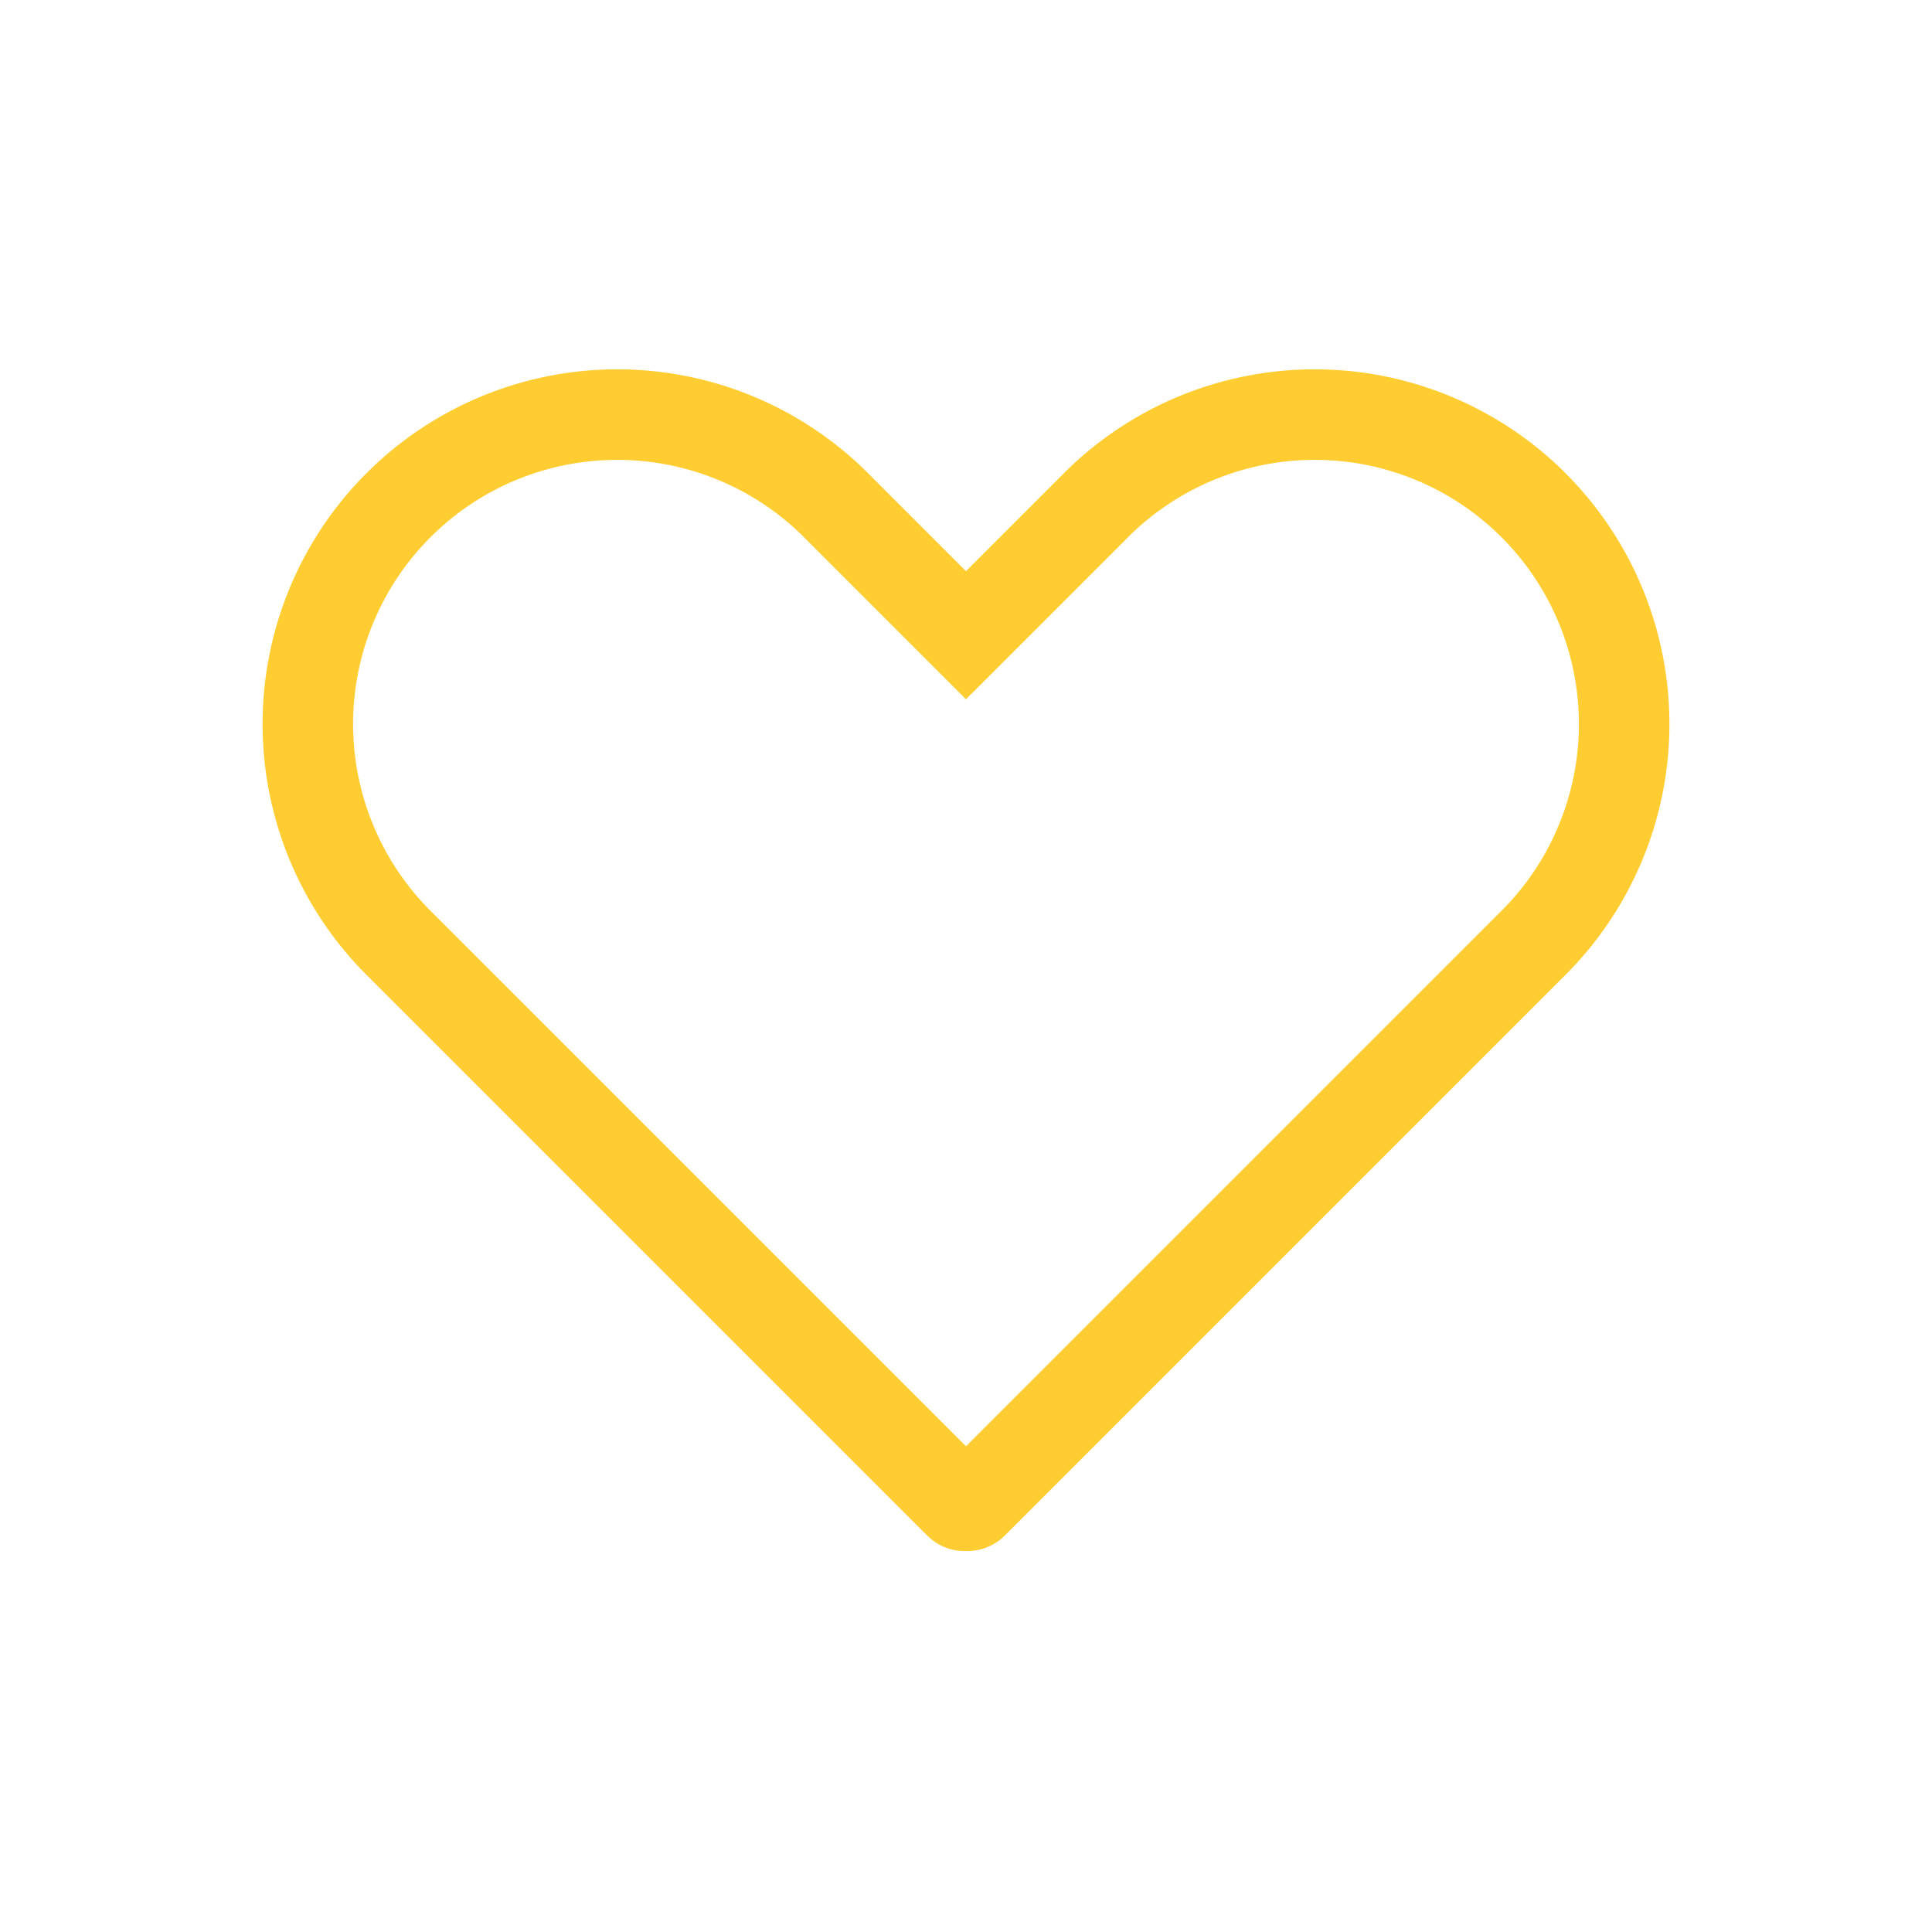 <?xml version="1.0" standalone="no"?><!DOCTYPE svg PUBLIC "-//W3C//DTD SVG 1.1//EN" "http://www.w3.org/Graphics/SVG/1.1/DTD/svg11.dtd"><svg t="1508405310435" class="icon" style="" viewBox="0 0 1024 1024" version="1.1" xmlns="http://www.w3.org/2000/svg" p-id="6142" xmlns:xlink="http://www.w3.org/1999/xlink" width="200" height="200"><defs><style type="text/css"></style></defs><path d="M491.424 813.856l-295.712-295.712a188 188 0 1 1 265.856-265.856L512 302.72l50.432-50.432a188 188 0 1 1 265.856 265.856l-295.712 295.712a28.064 28.064 0 0 1-20.576 8.224 28.064 28.064 0 0 1-20.576-8.224z m302.944-329.664a140 140 0 1 0-197.984-197.952L512 370.624l-84.384-84.384a140 140 0 1 0-197.984 197.952L512 766.56l282.368-282.368z" p-id="6143" fill="#ffcd32"></path></svg>